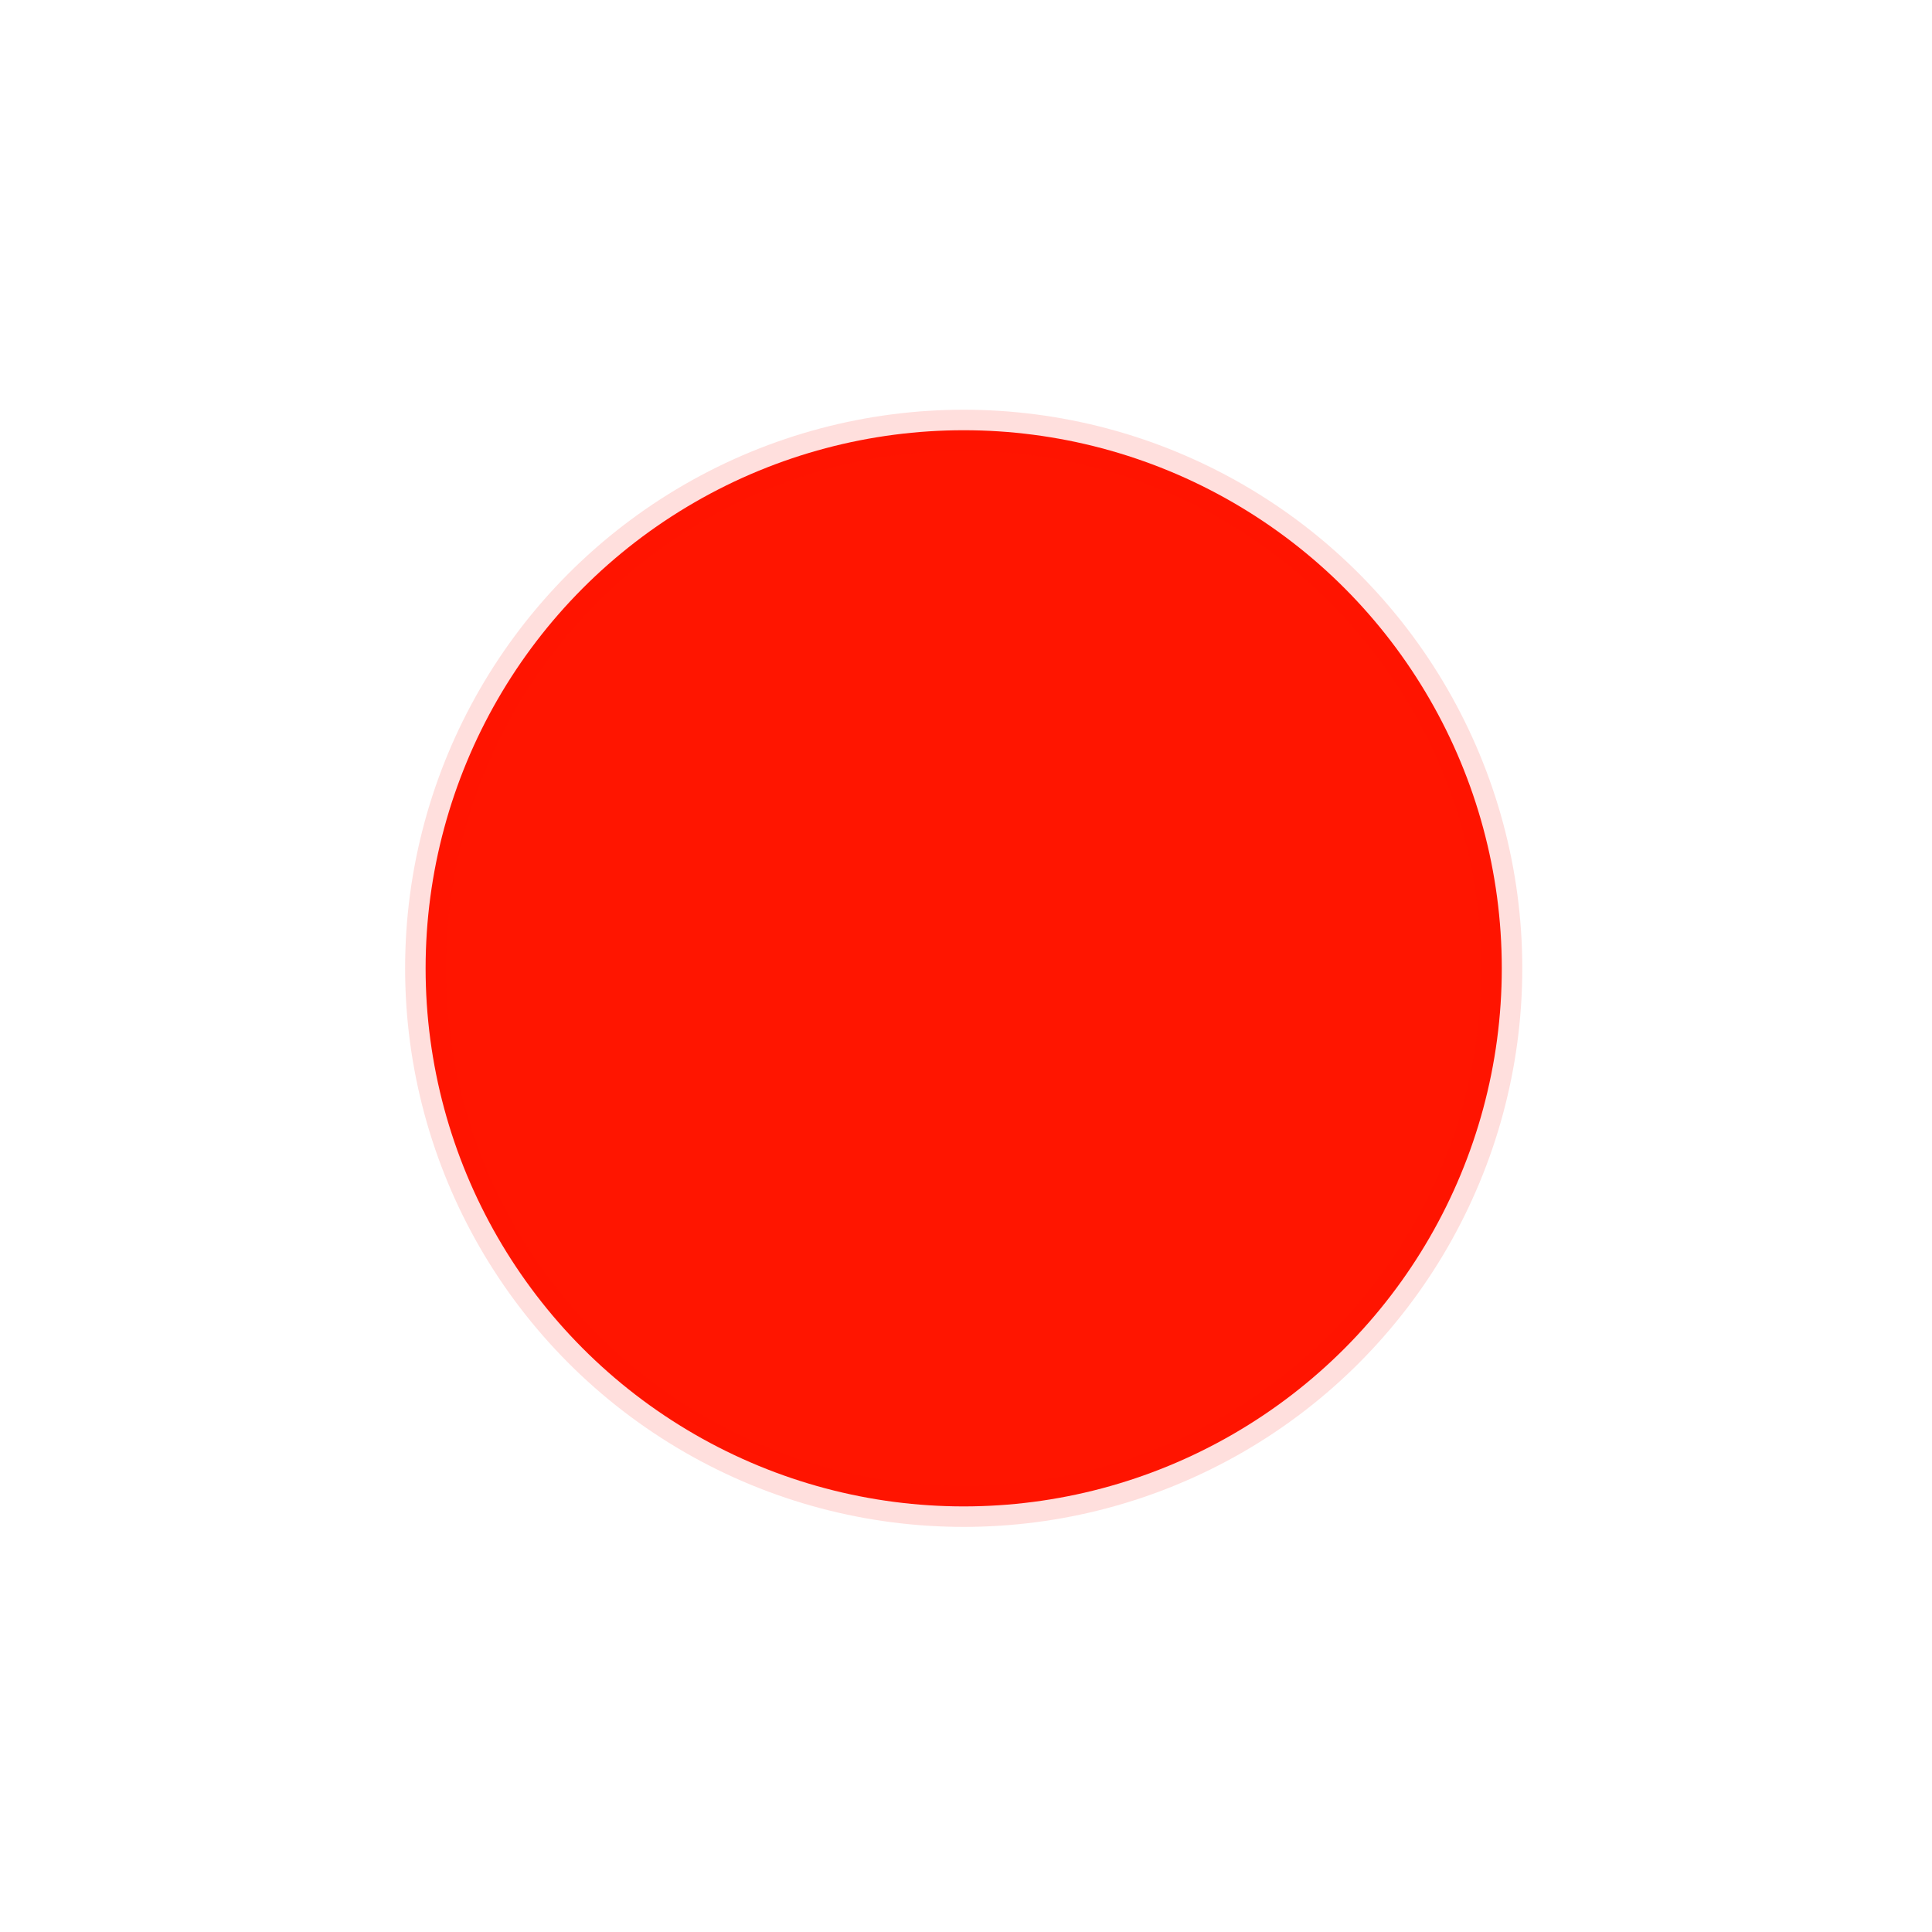 <?xml version="1.0" encoding="UTF-8"?>
<!-- Created with Inkscape (http://www.inkscape.org/) -->
<svg width="125" height="125" version="1.1" xml:space="preserve" xmlns="http://www.w3.org/2000/svg" xmlns:cc="http://creativecommons.org/ns#" xmlns:dc="http://purl.org/dc/elements/1.1/" xmlns:rdf="http://www.w3.org/1999/02/22-rdf-syntax-ns#"><g transform="matrix(1.147 0 0 -1.147 30 95)"><rect transform="scale(1,-1)" x=".721" y="-55.729" width="55.009" height="55.249" rx=".056" color="#000000" fill="none"/><g transform="matrix(.087 0 0 .087 3.543 3.543)" stroke="#ff1500" stroke-opacity=".133"><ellipse transform="scale(1,-1)" cx="283.47" cy="-283.46" rx="348.88" ry="348.88" fill="#ff1500" stroke="#ff1500" stroke-miterlimit="20.7" stroke-opacity=".133" stroke-width="26.576" style="paint-order:markers fill stroke"/></g></g></svg>
